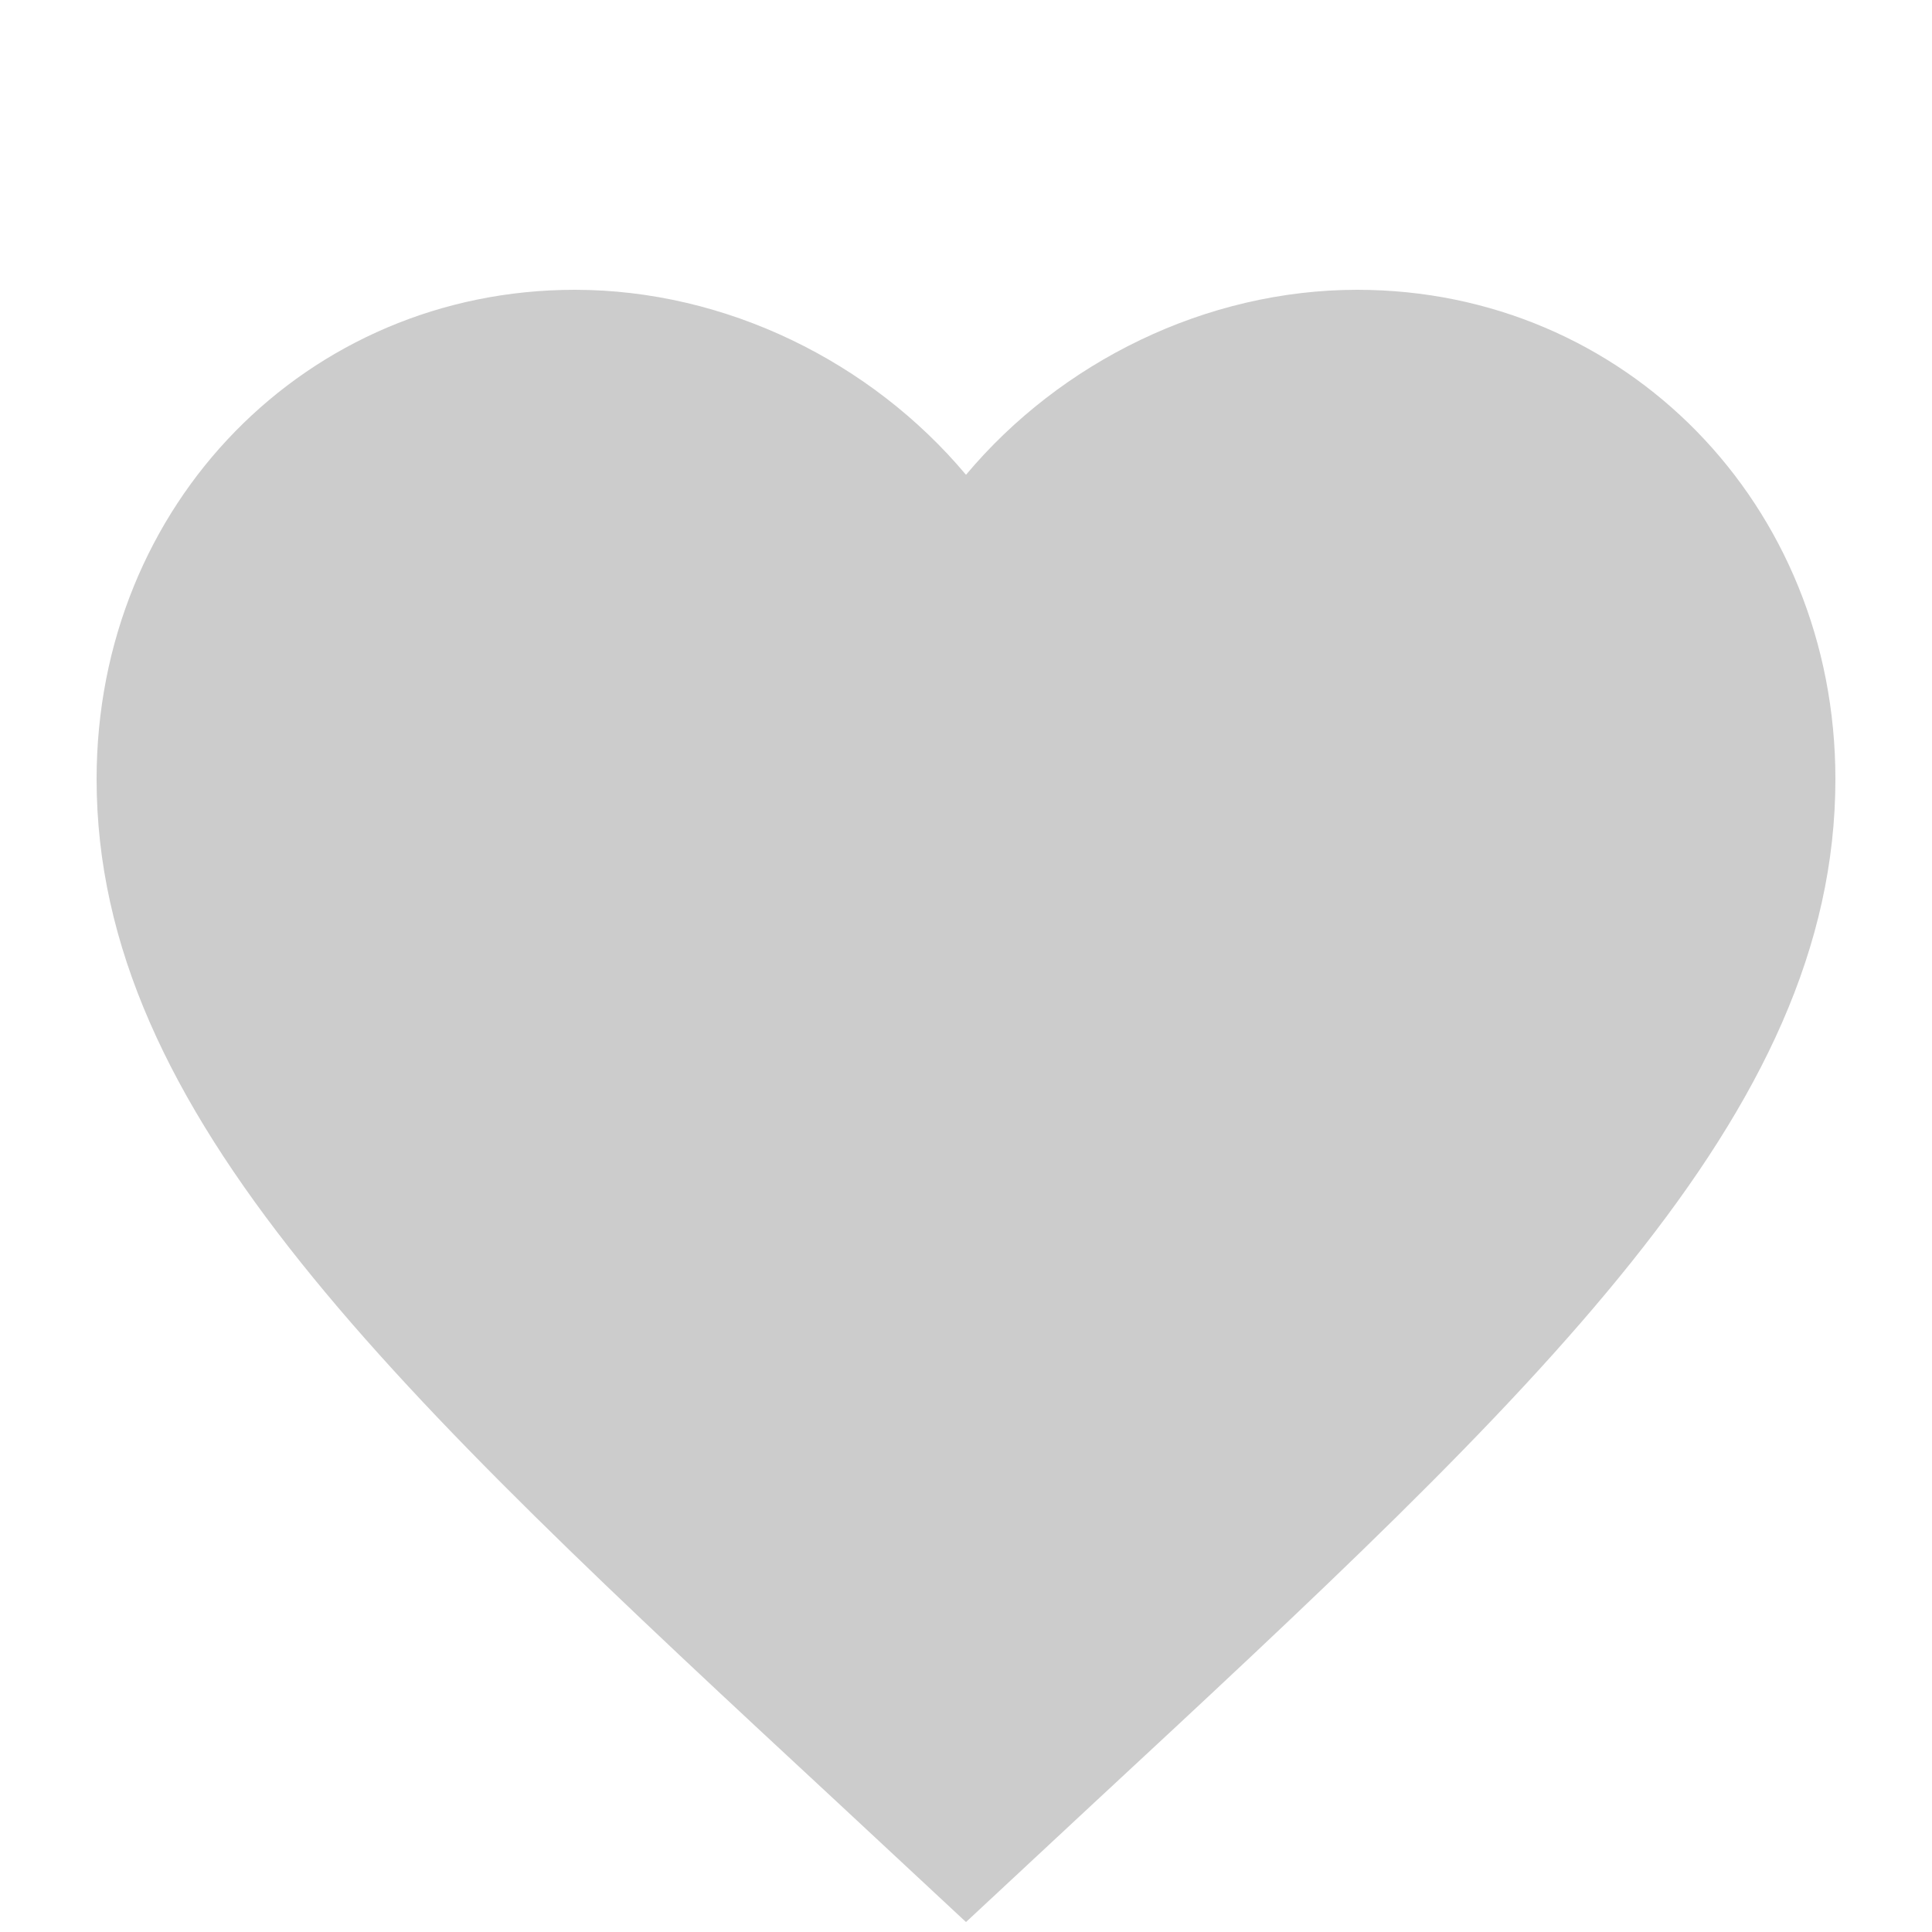 <svg xmlns="http://www.w3.org/2000/svg" class="N1bADF" width="28" height="28" viewBox="0 0 20 16"><path d="M8.695 16.682C4.06 12.382 1 9.536 1 6.065 1 3.219 3.178 1 5.95 1c1.566 0 3.069.746 4.05 1.915C10.981 1.745 12.484 1 14.05 1 16.822 1 19 3.22 19 6.065c0 3.471-3.06 6.316-7.695 10.617L10 17.897l-1.305-1.215z" fill="#000" class="x1UMqG" stroke="transparent" fill-rule="evenodd" opacity=".2"></path></svg>